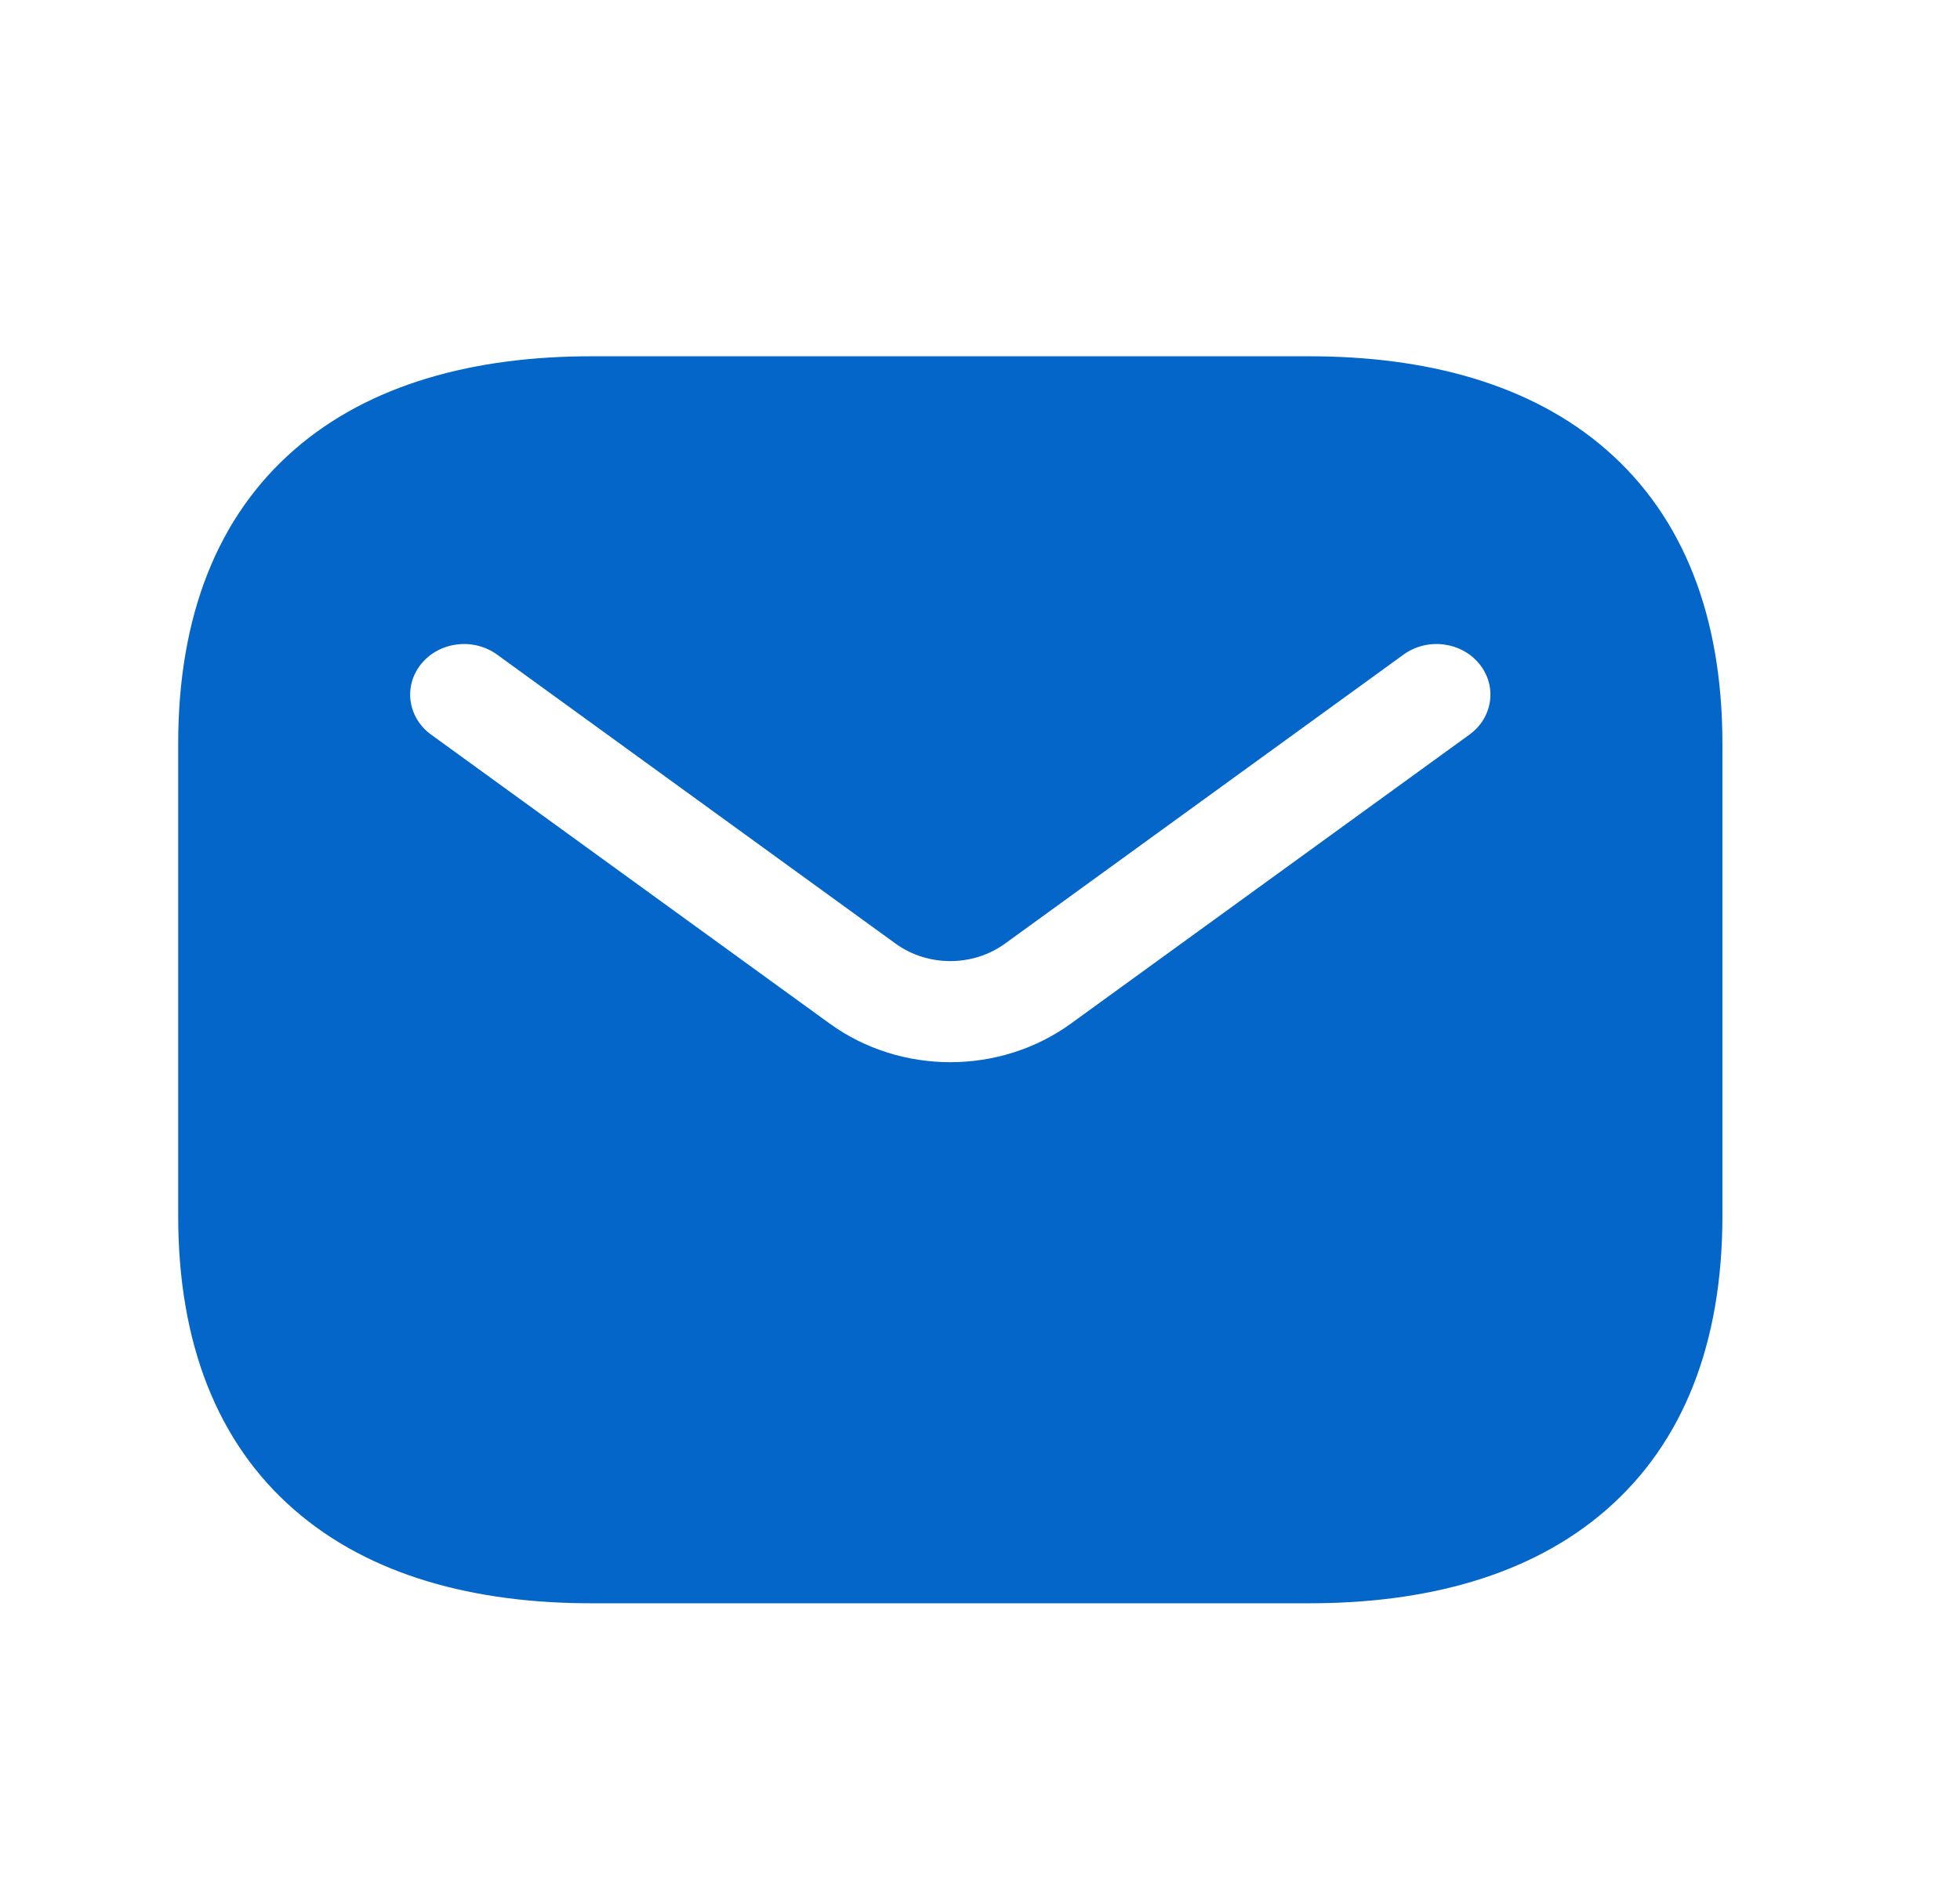 <svg width="33" height="32" viewBox="0 0 33 32" fill="none" xmlns="http://www.w3.org/2000/svg">
<path fill-rule="evenodd" clip-rule="evenodd" d="M9.953 6C8.001 6 6.234 6.458 4.953 7.575C3.659 8.703 3 10.378 3 12.527V20.473C3 22.622 3.659 24.297 4.953 25.424C6.234 26.542 8.001 27 9.953 27H22.047C24 27 25.766 26.542 27.047 25.424C28.341 24.297 29 22.622 29 20.473V12.527C29 10.378 28.341 8.703 27.047 7.575C25.766 6.458 24 6 22.047 6H9.953ZM24.741 12.371C25.138 12.083 25.211 11.549 24.904 11.177C24.598 10.804 24.029 10.736 23.632 11.023L16.924 15.889C16.38 16.284 15.62 16.284 15.076 15.889L8.368 11.023C7.971 10.736 7.402 10.804 7.095 11.177C6.789 11.549 6.862 12.083 7.258 12.371L13.967 17.236C15.164 18.105 16.836 18.105 18.033 17.236L24.741 12.371Z" fill="#0466C8"/>
</svg>
